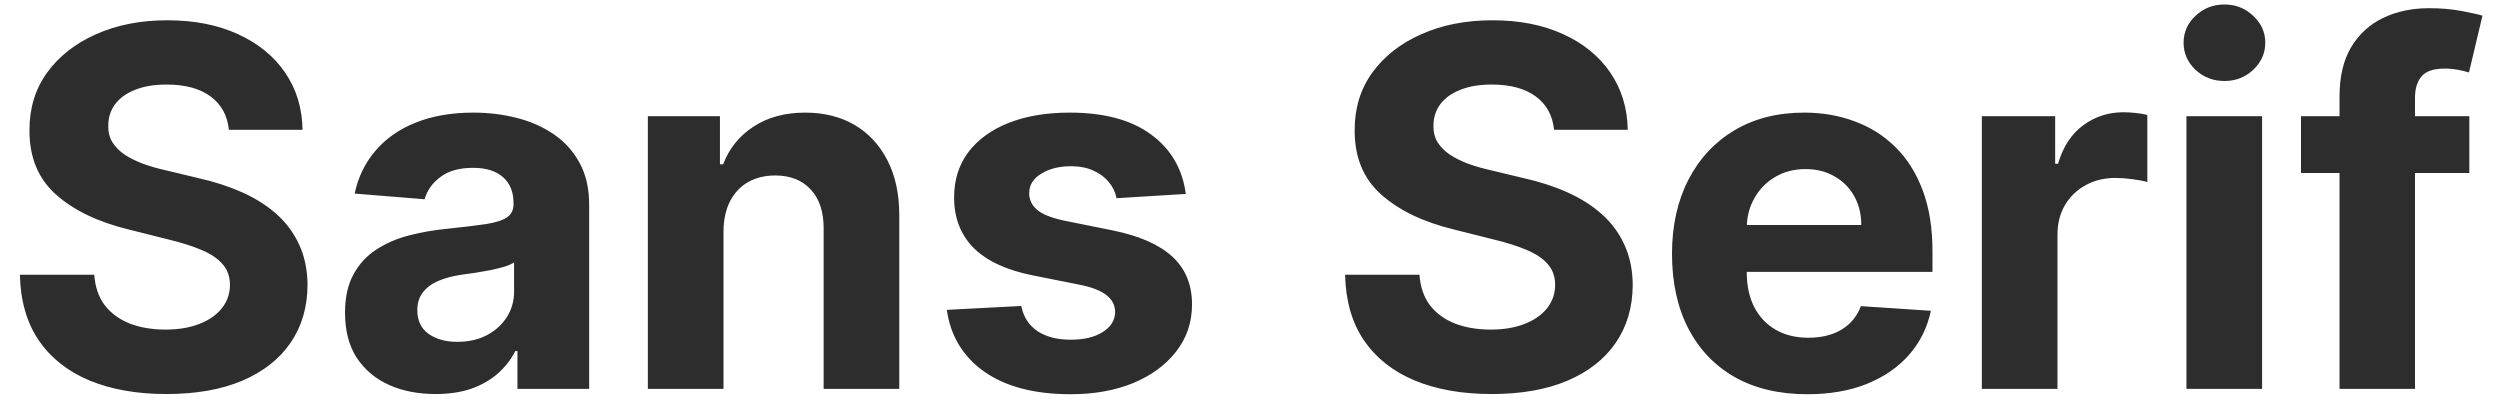 <svg width="90" height="15" viewBox="0 0 90 15" fill="none" xmlns="http://www.w3.org/2000/svg">
<path d="M8.239 4.674C8.188 4.158 7.969 3.758 7.581 3.472C7.193 3.187 6.667 3.044 6.002 3.044C5.55 3.044 5.169 3.108 4.858 3.236C4.547 3.359 4.308 3.532 4.142 3.754C3.98 3.975 3.899 4.227 3.899 4.508C3.891 4.742 3.94 4.947 4.046 5.121C4.157 5.296 4.308 5.447 4.5 5.575C4.692 5.699 4.913 5.808 5.165 5.901C5.416 5.991 5.685 6.067 5.97 6.131L7.146 6.413C7.717 6.54 8.241 6.711 8.719 6.924C9.196 7.137 9.609 7.399 9.959 7.71C10.308 8.021 10.579 8.388 10.771 8.81C10.967 9.232 11.067 9.715 11.071 10.261C11.067 11.062 10.862 11.756 10.457 12.345C10.057 12.928 9.477 13.382 8.719 13.706C7.964 14.026 7.055 14.185 5.989 14.185C4.933 14.185 4.012 14.023 3.228 13.7C2.448 13.376 1.839 12.896 1.4 12.261C0.965 11.622 0.737 10.832 0.716 9.89H3.394C3.424 10.329 3.55 10.695 3.771 10.989C3.997 11.279 4.298 11.499 4.673 11.648C5.052 11.793 5.48 11.865 5.957 11.865C6.426 11.865 6.833 11.797 7.178 11.661C7.528 11.524 7.798 11.335 7.99 11.092C8.182 10.849 8.278 10.57 8.278 10.254C8.278 9.96 8.19 9.713 8.016 9.513C7.845 9.312 7.594 9.142 7.261 9.001C6.933 8.861 6.531 8.733 6.053 8.618L4.628 8.26C3.524 7.991 2.653 7.572 2.013 7.001C1.374 6.43 1.057 5.661 1.061 4.693C1.057 3.901 1.268 3.208 1.694 2.616C2.124 2.023 2.714 1.561 3.464 1.229C4.214 0.896 5.067 0.73 6.021 0.73C6.993 0.73 7.841 0.896 8.565 1.229C9.294 1.561 9.861 2.023 10.266 2.616C10.671 3.208 10.879 3.894 10.892 4.674H8.239ZM15.681 14.185C15.055 14.185 14.497 14.077 14.007 13.859C13.517 13.638 13.129 13.312 12.843 12.881C12.562 12.447 12.421 11.905 12.421 11.258C12.421 10.712 12.521 10.254 12.722 9.884C12.922 9.513 13.195 9.214 13.54 8.989C13.885 8.763 14.277 8.592 14.716 8.477C15.159 8.362 15.624 8.281 16.11 8.234C16.681 8.175 17.141 8.119 17.49 8.068C17.84 8.013 18.093 7.932 18.251 7.825C18.409 7.719 18.487 7.561 18.487 7.352V7.314C18.487 6.909 18.36 6.596 18.104 6.374C17.852 6.153 17.494 6.042 17.03 6.042C16.54 6.042 16.15 6.151 15.86 6.368C15.57 6.581 15.379 6.849 15.285 7.173L12.767 6.969C12.894 6.372 13.146 5.857 13.521 5.422C13.896 4.983 14.379 4.646 14.972 4.412C15.568 4.173 16.259 4.054 17.043 4.054C17.588 4.054 18.11 4.118 18.609 4.246C19.112 4.374 19.557 4.572 19.945 4.84C20.337 5.109 20.646 5.454 20.872 5.876C21.098 6.293 21.21 6.794 21.21 7.378V14H18.628V12.639H18.551C18.394 12.945 18.183 13.216 17.919 13.45C17.654 13.68 17.337 13.861 16.966 13.994C16.595 14.121 16.167 14.185 15.681 14.185ZM16.461 12.306C16.862 12.306 17.215 12.227 17.522 12.07C17.829 11.908 18.07 11.69 18.244 11.418C18.419 11.145 18.507 10.836 18.507 10.491V9.449C18.421 9.504 18.304 9.555 18.155 9.602C18.01 9.645 17.846 9.685 17.663 9.724C17.48 9.758 17.296 9.79 17.113 9.82C16.93 9.845 16.764 9.869 16.614 9.89C16.295 9.937 16.016 10.011 15.777 10.114C15.539 10.216 15.353 10.354 15.221 10.529C15.089 10.7 15.023 10.913 15.023 11.168C15.023 11.539 15.157 11.822 15.426 12.018C15.698 12.21 16.044 12.306 16.461 12.306ZM26.046 8.324V14H23.323V4.182H25.918V5.914H26.033C26.25 5.343 26.615 4.891 27.126 4.559C27.638 4.222 28.258 4.054 28.986 4.054C29.668 4.054 30.263 4.203 30.77 4.501C31.277 4.8 31.671 5.226 31.952 5.78C32.233 6.33 32.374 6.986 32.374 7.749V14H29.651V8.234C29.655 7.634 29.502 7.165 29.191 6.828C28.88 6.487 28.451 6.317 27.906 6.317C27.54 6.317 27.216 6.396 26.934 6.553C26.657 6.711 26.44 6.941 26.282 7.244C26.129 7.542 26.05 7.902 26.046 8.324ZM42.689 6.982L40.196 7.135C40.154 6.922 40.062 6.73 39.922 6.56C39.781 6.385 39.596 6.246 39.365 6.144C39.14 6.038 38.869 5.984 38.554 5.984C38.132 5.984 37.776 6.074 37.486 6.253C37.196 6.428 37.051 6.662 37.051 6.956C37.051 7.19 37.145 7.388 37.333 7.55C37.52 7.712 37.842 7.842 38.298 7.94L40.075 8.298C41.029 8.494 41.741 8.81 42.21 9.244C42.679 9.679 42.913 10.25 42.913 10.957C42.913 11.601 42.723 12.165 42.344 12.651C41.969 13.137 41.453 13.516 40.797 13.789C40.145 14.057 39.393 14.192 38.541 14.192C37.241 14.192 36.206 13.921 35.434 13.38C34.667 12.835 34.218 12.093 34.086 11.155L36.764 11.015C36.845 11.411 37.041 11.714 37.352 11.923C37.663 12.127 38.061 12.229 38.547 12.229C39.025 12.229 39.408 12.138 39.698 11.954C39.992 11.767 40.141 11.526 40.145 11.232C40.141 10.985 40.037 10.783 39.832 10.625C39.627 10.463 39.312 10.339 38.886 10.254L37.186 9.915C36.227 9.724 35.513 9.391 35.044 8.918C34.58 8.445 34.348 7.842 34.348 7.109C34.348 6.479 34.518 5.935 34.859 5.479C35.204 5.023 35.688 4.672 36.31 4.425C36.936 4.178 37.669 4.054 38.509 4.054C39.749 4.054 40.725 4.316 41.436 4.84C42.152 5.364 42.57 6.078 42.689 6.982ZM55.946 4.674C55.895 4.158 55.676 3.758 55.288 3.472C54.9 3.187 54.374 3.044 53.709 3.044C53.258 3.044 52.876 3.108 52.565 3.236C52.254 3.359 52.015 3.532 51.849 3.754C51.687 3.975 51.606 4.227 51.606 4.508C51.598 4.742 51.647 4.947 51.753 5.121C51.864 5.296 52.015 5.447 52.207 5.575C52.399 5.699 52.62 5.808 52.872 5.901C53.123 5.991 53.392 6.067 53.677 6.131L54.853 6.413C55.424 6.54 55.949 6.711 56.426 6.924C56.903 7.137 57.316 7.399 57.666 7.71C58.015 8.021 58.286 8.388 58.478 8.81C58.674 9.232 58.774 9.715 58.778 10.261C58.774 11.062 58.569 11.756 58.164 12.345C57.764 12.928 57.184 13.382 56.426 13.706C55.672 14.026 54.762 14.185 53.696 14.185C52.64 14.185 51.719 14.023 50.935 13.7C50.155 13.376 49.546 12.896 49.107 12.261C48.672 11.622 48.444 10.832 48.423 9.89H51.101C51.131 10.329 51.257 10.695 51.478 10.989C51.704 11.279 52.005 11.499 52.38 11.648C52.759 11.793 53.187 11.865 53.664 11.865C54.133 11.865 54.54 11.797 54.885 11.661C55.235 11.524 55.505 11.335 55.697 11.092C55.889 10.849 55.985 10.57 55.985 10.254C55.985 9.96 55.897 9.713 55.723 9.513C55.552 9.312 55.301 9.142 54.968 9.001C54.64 8.861 54.238 8.733 53.76 8.618L52.335 8.26C51.231 7.991 50.36 7.572 49.721 7.001C49.081 6.43 48.764 5.661 48.768 4.693C48.764 3.901 48.975 3.208 49.401 2.616C49.831 2.023 50.422 1.561 51.172 1.229C51.922 0.896 52.774 0.73 53.728 0.73C54.7 0.73 55.548 0.896 56.272 1.229C57.001 1.561 57.568 2.023 57.973 2.616C58.377 3.208 58.586 3.894 58.599 4.674H55.946ZM65.063 14.192C64.053 14.192 63.184 13.987 62.455 13.578C61.731 13.165 61.172 12.581 60.78 11.827C60.388 11.068 60.192 10.171 60.192 9.136C60.192 8.126 60.388 7.239 60.78 6.477C61.172 5.714 61.724 5.119 62.436 4.693C63.152 4.267 63.991 4.054 64.954 4.054C65.602 4.054 66.205 4.158 66.763 4.367C67.326 4.572 67.816 4.881 68.234 5.294C68.655 5.707 68.984 6.227 69.218 6.854C69.452 7.476 69.569 8.205 69.569 9.04V9.788H61.279V8.1H67.006C67.006 7.708 66.921 7.361 66.751 7.058C66.58 6.756 66.344 6.519 66.041 6.349C65.743 6.174 65.395 6.087 64.999 6.087C64.586 6.087 64.219 6.183 63.9 6.374C63.584 6.562 63.337 6.815 63.158 7.135C62.979 7.45 62.888 7.802 62.883 8.19V9.794C62.883 10.28 62.973 10.7 63.152 11.053C63.335 11.407 63.593 11.68 63.925 11.871C64.258 12.063 64.652 12.159 65.108 12.159C65.41 12.159 65.687 12.117 65.939 12.031C66.19 11.946 66.405 11.818 66.584 11.648C66.763 11.477 66.9 11.268 66.993 11.021L69.512 11.188C69.384 11.793 69.122 12.321 68.726 12.773C68.334 13.22 67.826 13.57 67.204 13.821C66.587 14.068 65.873 14.192 65.063 14.192ZM71.346 14V4.182H73.986V5.895H74.089C74.268 5.286 74.568 4.825 74.99 4.514C75.412 4.199 75.897 4.041 76.447 4.041C76.584 4.041 76.731 4.05 76.888 4.067C77.046 4.084 77.184 4.107 77.304 4.137V6.553C77.176 6.515 76.999 6.481 76.773 6.451C76.547 6.421 76.341 6.406 76.153 6.406C75.753 6.406 75.395 6.494 75.079 6.668C74.768 6.839 74.521 7.077 74.338 7.384C74.159 7.691 74.069 8.045 74.069 8.445V14H71.346ZM78.712 14V4.182H81.435V14H78.712ZM80.079 2.916C79.675 2.916 79.327 2.782 79.038 2.513C78.752 2.241 78.609 1.915 78.609 1.536C78.609 1.161 78.752 0.839 79.038 0.57C79.327 0.298 79.675 0.161 80.079 0.161C80.484 0.161 80.829 0.298 81.115 0.57C81.405 0.839 81.55 1.161 81.55 1.536C81.55 1.915 81.405 2.241 81.115 2.513C80.829 2.782 80.484 2.916 80.079 2.916ZM88.896 4.182V6.227H82.836V4.182H88.896ZM84.223 14V3.472C84.223 2.761 84.362 2.17 84.639 1.702C84.92 1.233 85.303 0.881 85.789 0.647C86.275 0.413 86.827 0.295 87.445 0.295C87.862 0.295 88.244 0.327 88.589 0.391C88.938 0.455 89.198 0.513 89.369 0.564L88.883 2.609C88.776 2.575 88.644 2.543 88.487 2.513C88.333 2.484 88.176 2.469 88.014 2.469C87.613 2.469 87.334 2.562 87.176 2.75C87.019 2.933 86.94 3.191 86.94 3.523V14H84.223Z" fill="#2D2D2D"/>
</svg>
